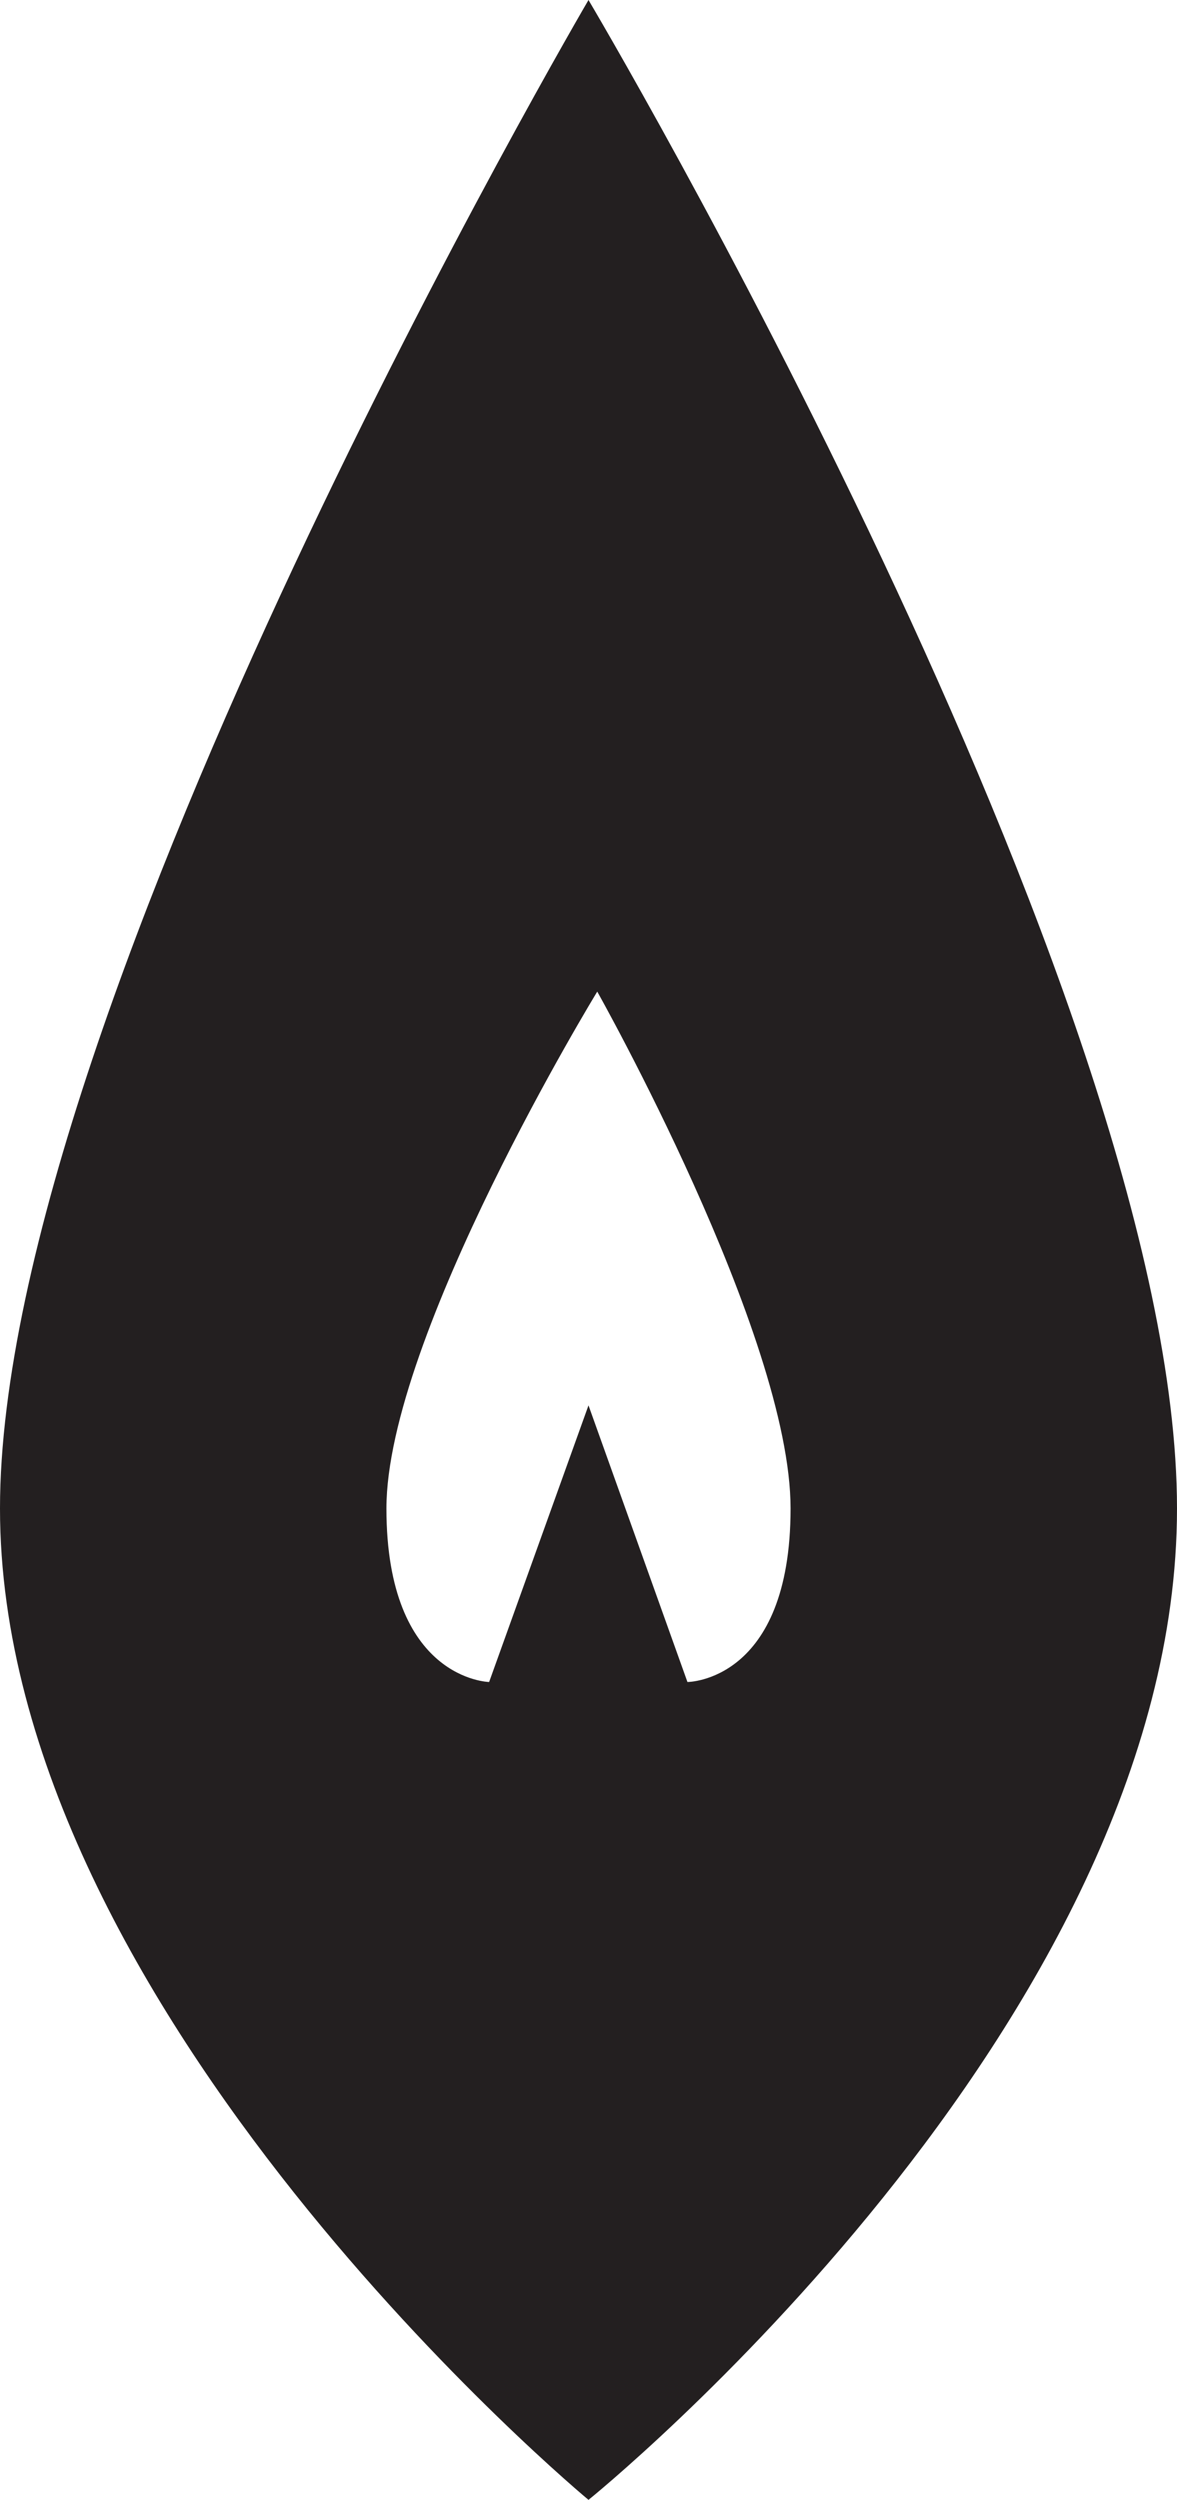 <svg xmlns="http://www.w3.org/2000/svg" viewBox="0 0 56.5 120"><defs><style>.cls-1{fill:#231f20;}</style></defs><title>Asset 5</title><g id="Layer_2" data-name="Layer 2"><g id="Layer_1-2" data-name="Layer 1"><path class="cls-1" d="M56.5,72.41C56.5,47.6,28.25,0,28.25,0S0,48.24,0,72.41,28.25,120,28.25,120,56.5,97.22,56.5,72.41Zm-37.95,0c0-8.24,10.12-24.81,10.12-24.81s9.28,16.48,9.28,24.81S33,80.74,33,80.74L28.25,67.46,23.48,80.74S18.55,80.65,18.55,72.41Z"/></g></g></svg>